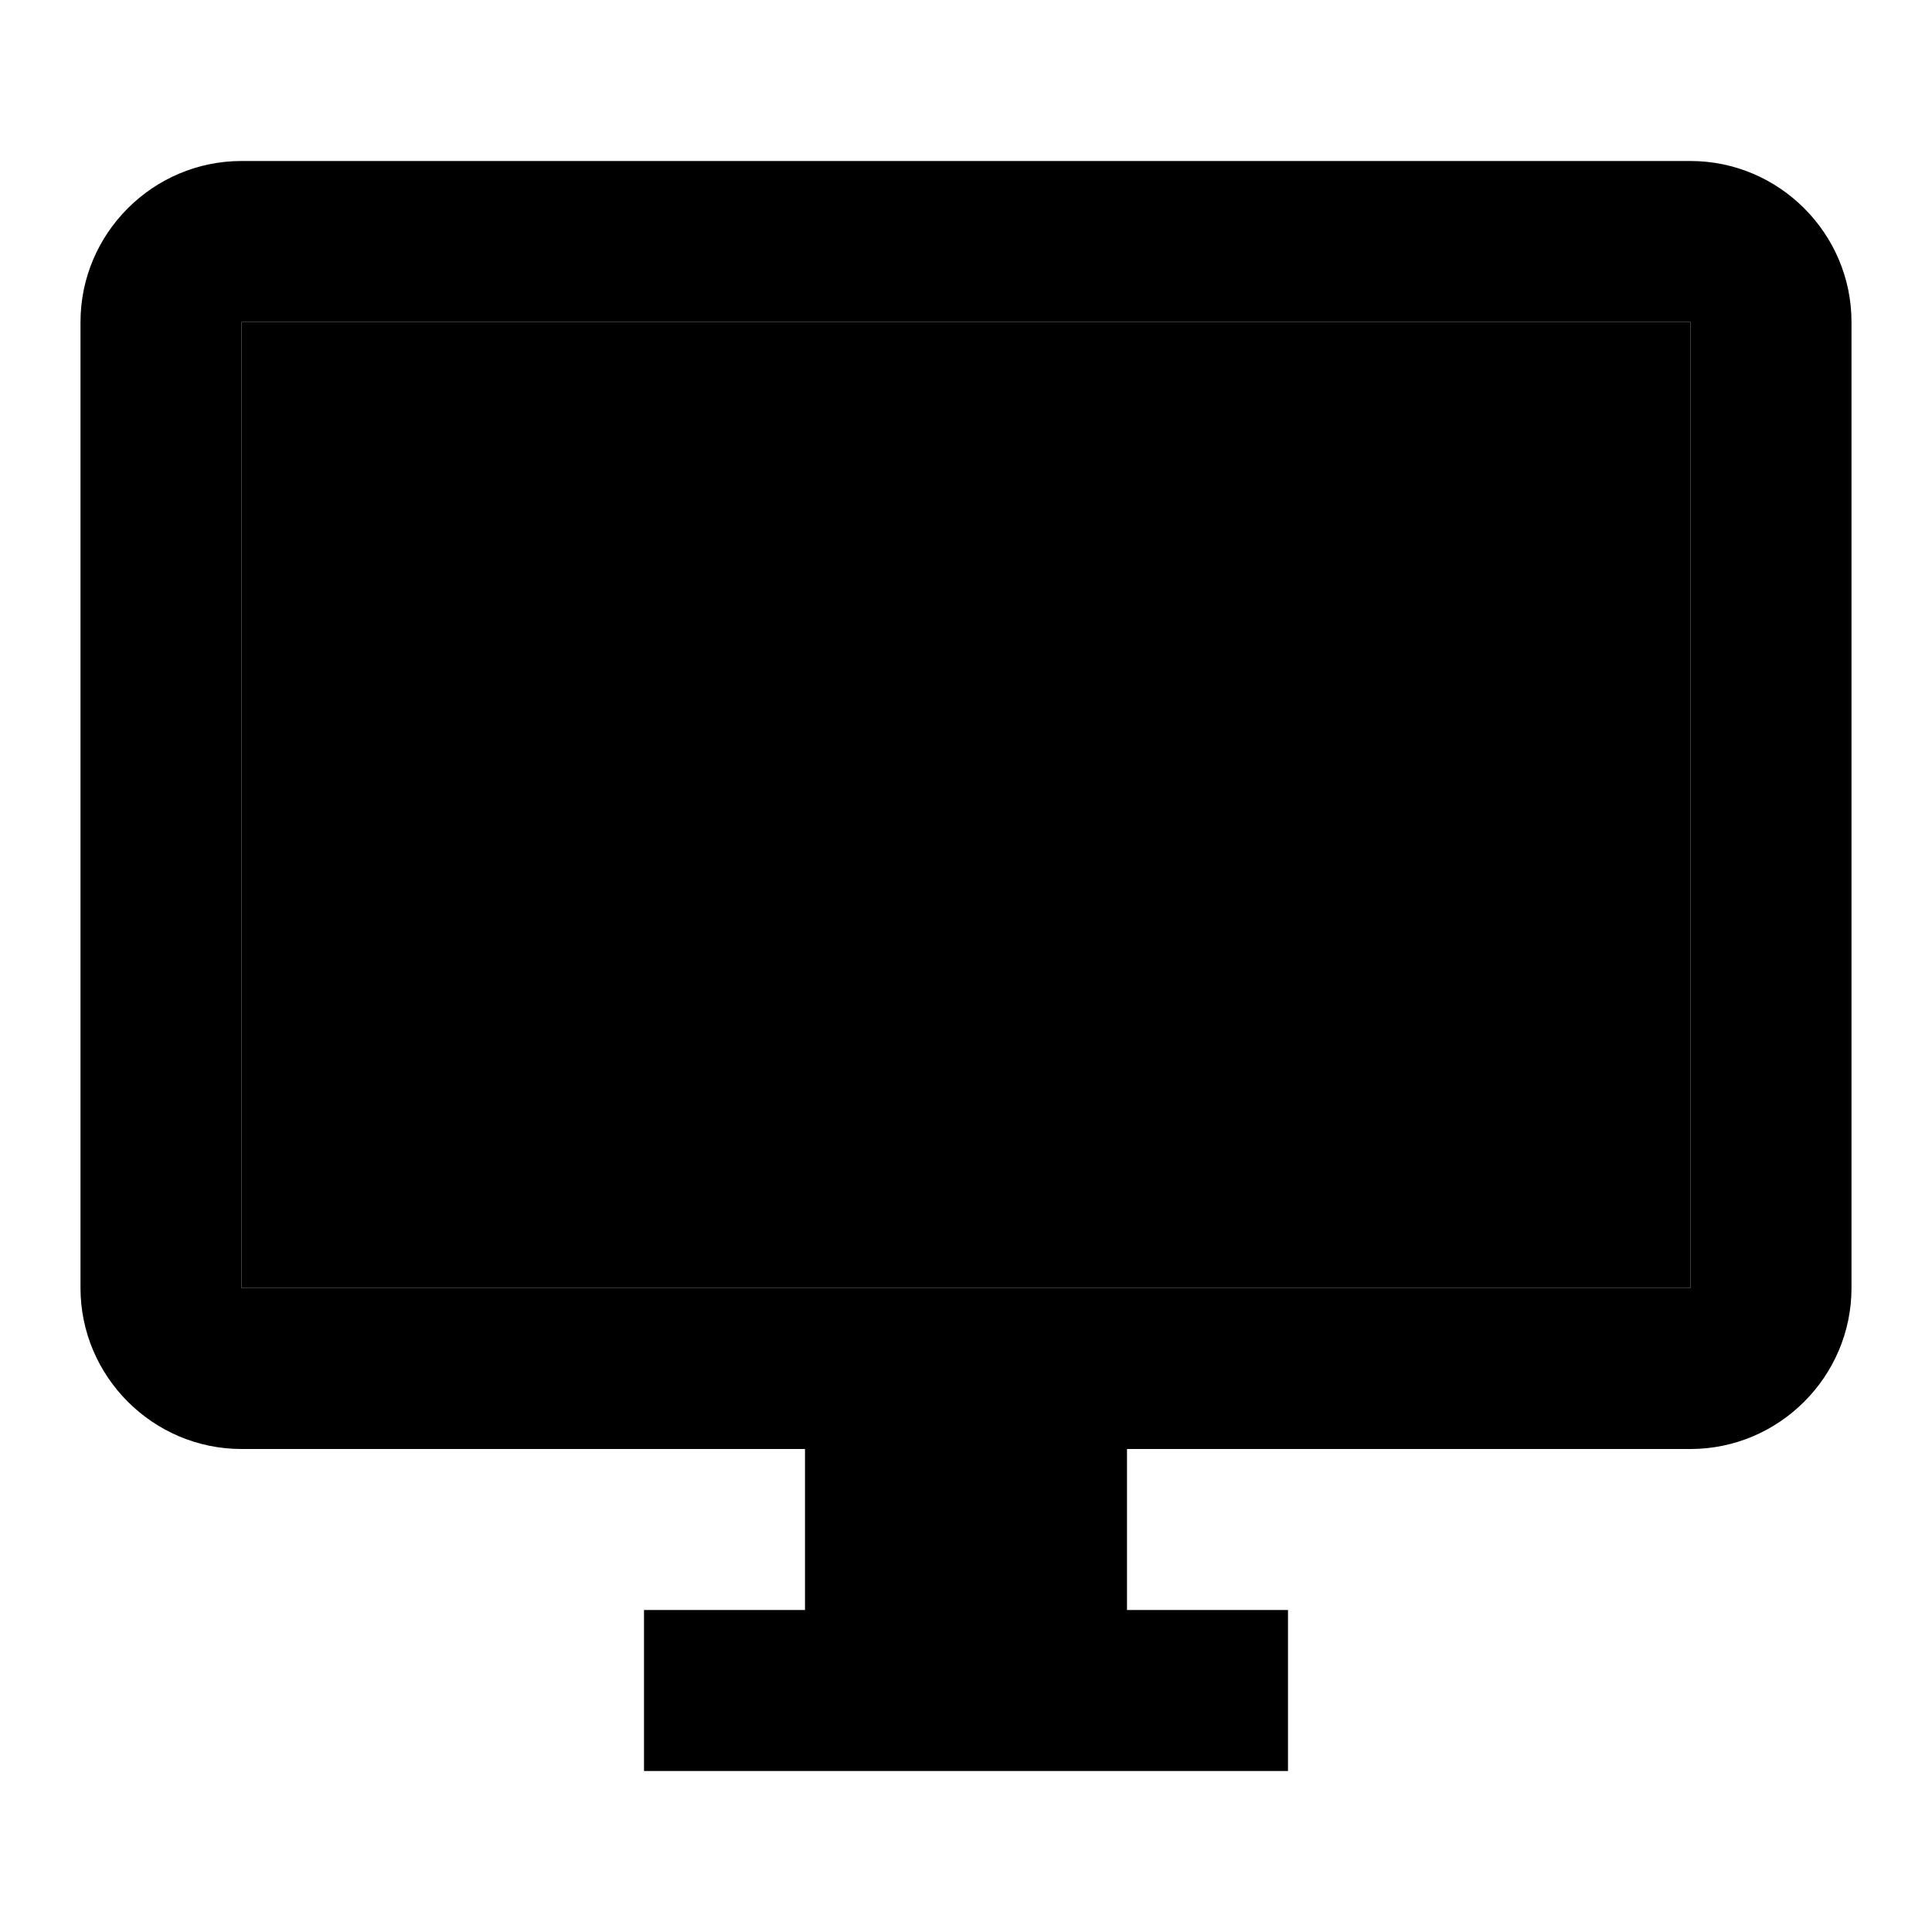 <svg xmlns="http://www.w3.org/2000/svg" width="24" height="24" viewBox="0 0 24 24">
    <path d="M3 4h18v12H3z" class="pr-icon-twotone-secondary"/>
    <path d="M21 2H3c-1.1 0-2 .9-2 2v12c0 1.1.9 2 2 2h7v2H8v2h8v-2h-2v-2h7c1.1 0 2-.9 2-2V4c0-1.1-.9-2-2-2zm0 14H3V4h18v12z"/>
</svg>